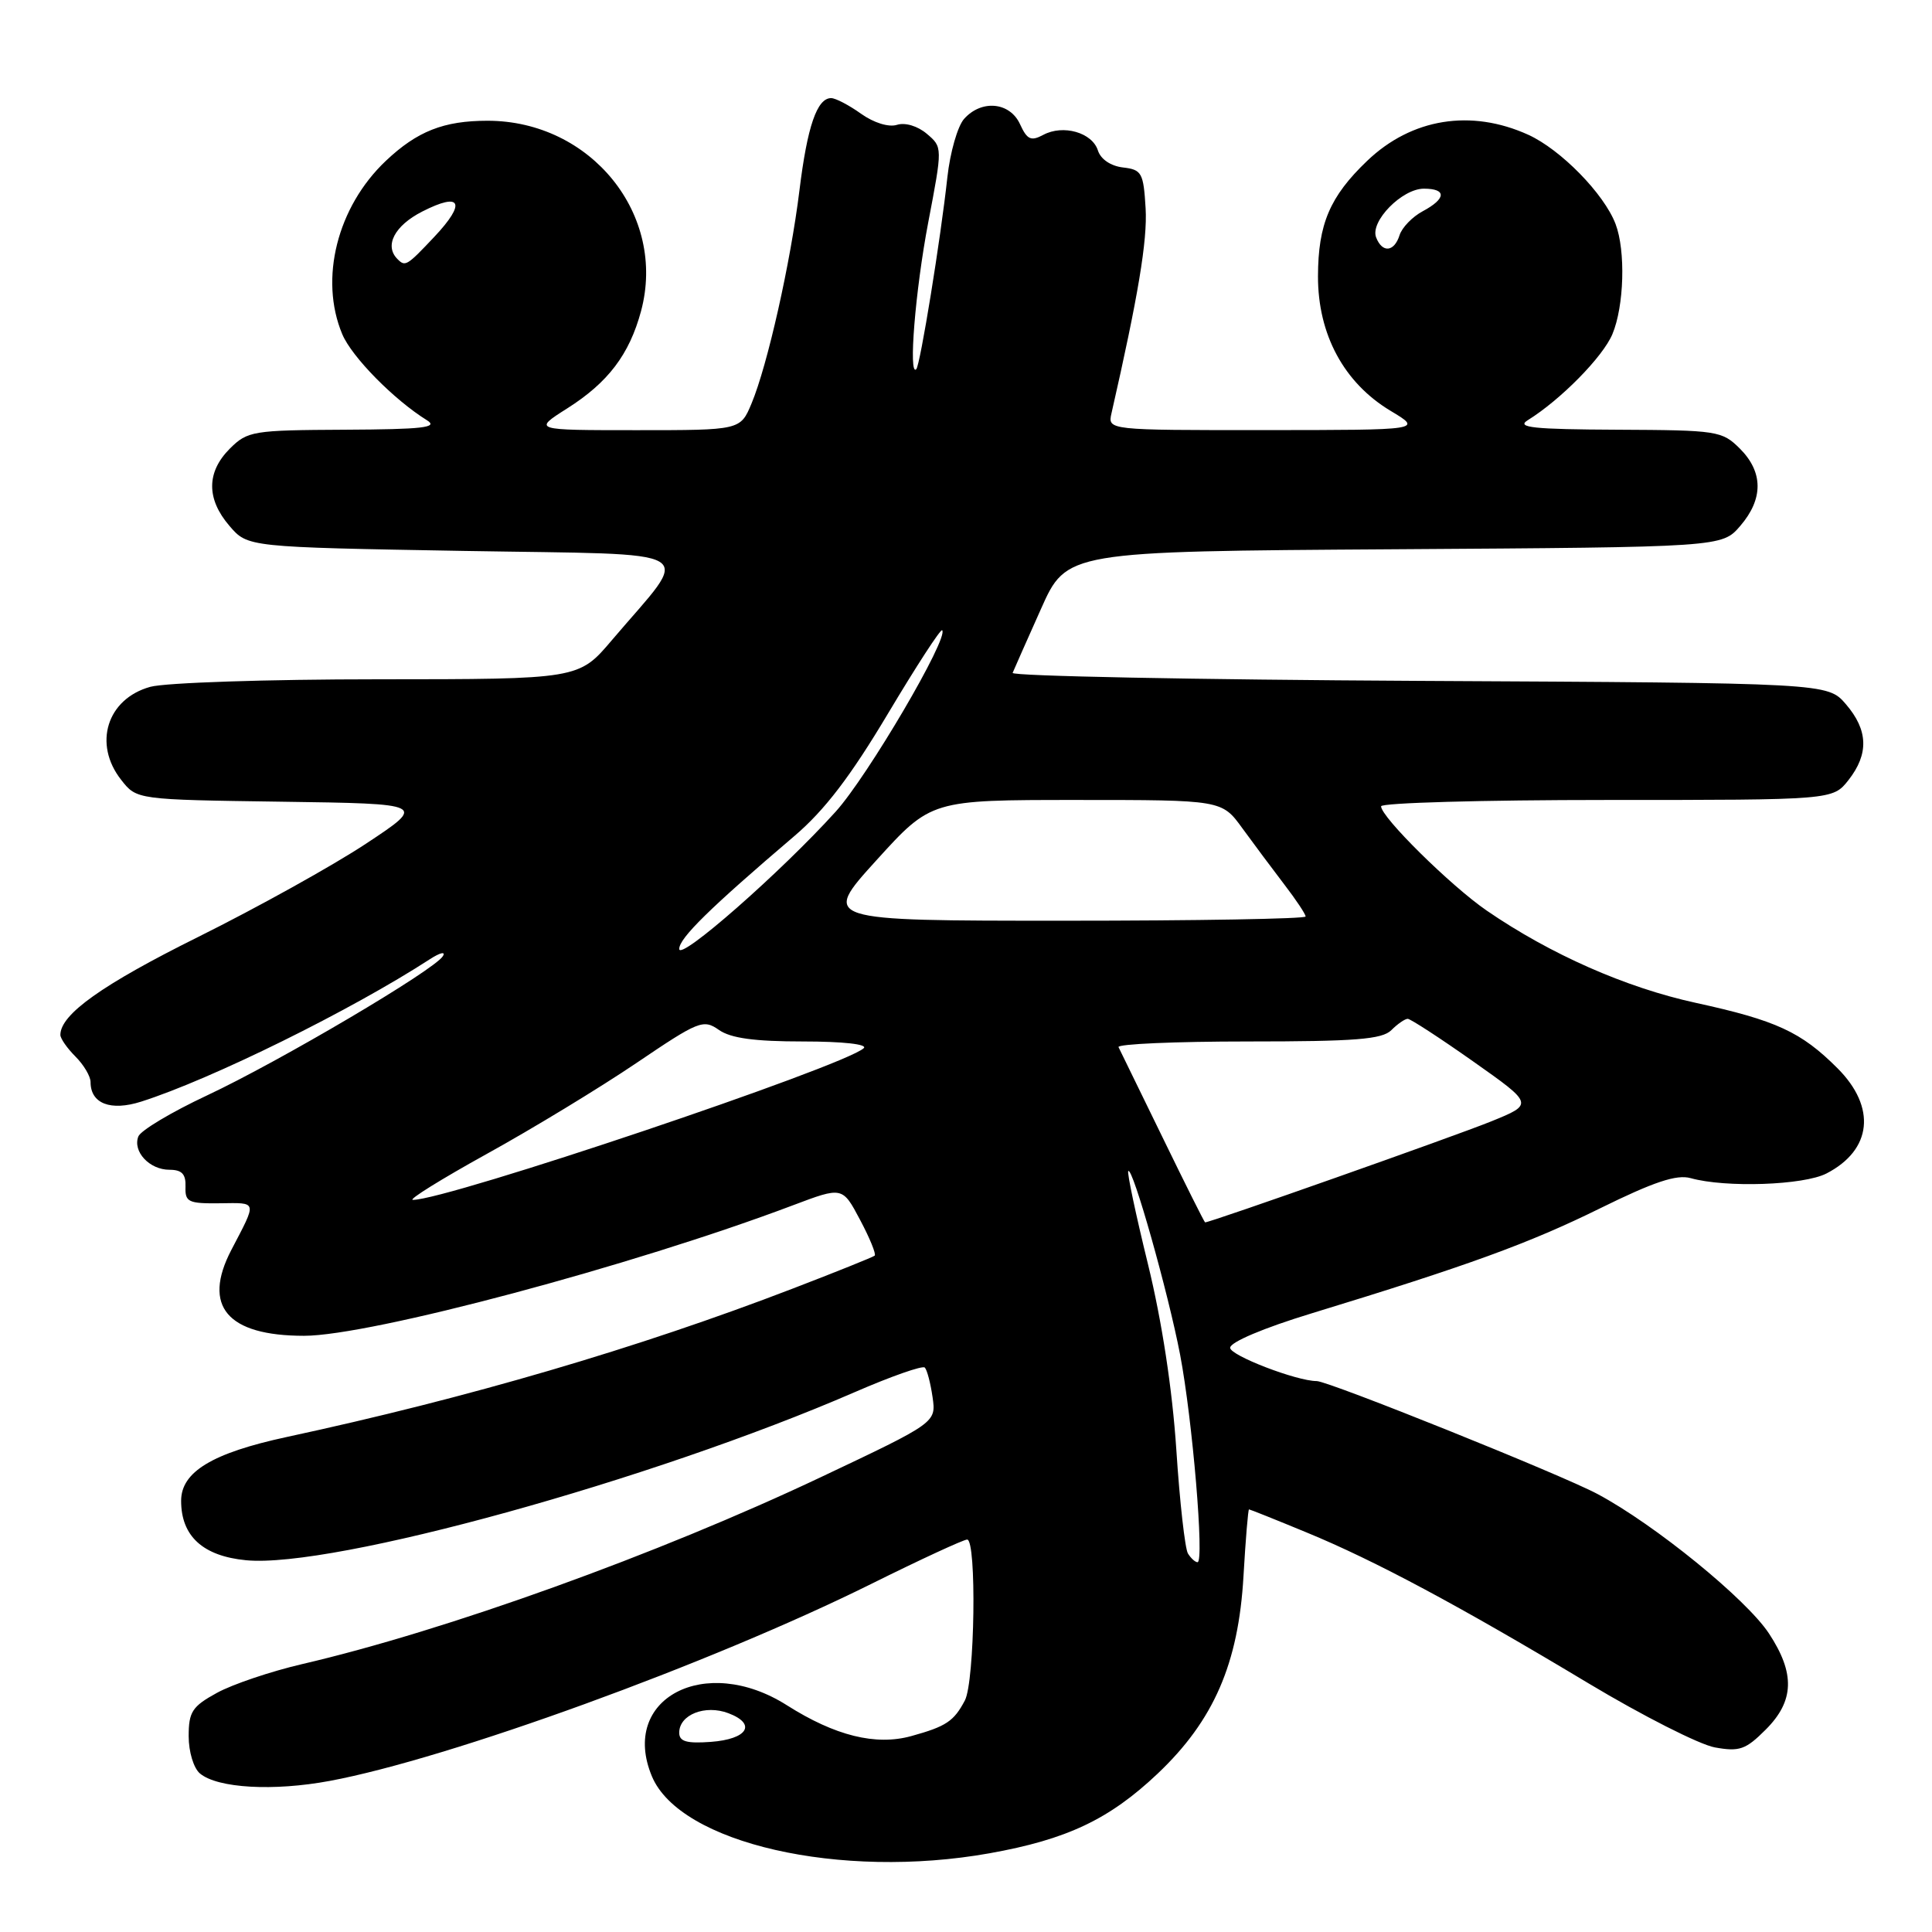 <?xml version="1.0" encoding="UTF-8" standalone="no"?>
<!DOCTYPE svg PUBLIC "-//W3C//DTD SVG 1.1//EN" "http://www.w3.org/Graphics/SVG/1.1/DTD/svg11.dtd" >
<svg xmlns="http://www.w3.org/2000/svg" xmlns:xlink="http://www.w3.org/1999/xlink" version="1.1" viewBox="0 0 256 256">
 <g >
 <path fill="currentColor"
d=" M 131.11 245.57 C 141.36 243.74 146.97 241.09 153.38 235.03 C 160.83 227.98 164.11 220.43 164.77 208.82 C 165.05 203.97 165.38 200.00 165.50 200.00 C 165.62 200.00 169.05 201.37 173.11 203.05 C 182.15 206.77 193.38 212.78 210.50 223.06 C 217.65 227.35 225.17 231.16 227.22 231.54 C 230.49 232.13 231.31 231.84 233.97 229.18 C 237.76 225.39 237.88 221.74 234.40 216.45 C 231.41 211.90 219.29 202.03 211.69 197.97 C 206.98 195.44 176.03 183.00 174.47 183.00 C 171.81 183.00 163.00 179.61 163.00 178.59 C 163.00 177.84 167.45 175.96 173.75 174.04 C 194.57 167.68 202.59 164.76 212.02 160.11 C 219.14 156.60 222.16 155.59 224.02 156.11 C 228.67 157.41 239.00 157.05 242.02 155.49 C 248.06 152.37 248.65 146.72 243.48 141.55 C 238.66 136.73 235.37 135.21 224.69 132.88 C 215.45 130.87 205.43 126.45 197.00 120.66 C 192.25 117.40 183.00 108.27 183.00 106.84 C 183.00 106.38 196.47 106.00 212.93 106.00 C 242.85 106.00 242.85 106.00 244.93 103.37 C 247.65 99.90 247.55 96.75 244.59 93.31 C 242.17 90.50 242.17 90.50 188.01 90.22 C 158.23 90.06 134.00 89.58 134.18 89.16 C 134.35 88.73 136.04 84.93 137.92 80.72 C 141.33 73.06 141.33 73.06 184.75 72.78 C 228.17 72.50 228.17 72.50 230.59 69.69 C 233.67 66.11 233.65 62.56 230.55 59.45 C 228.18 57.09 227.57 57.00 214.30 56.94 C 203.20 56.89 200.88 56.65 202.42 55.69 C 206.79 52.98 212.39 47.29 213.65 44.28 C 215.21 40.56 215.42 33.23 214.07 29.68 C 212.55 25.68 206.81 19.82 202.51 17.86 C 194.91 14.41 187.05 15.68 181.16 21.31 C 176.21 26.04 174.66 29.69 174.64 36.59 C 174.62 44.32 178.08 50.73 184.26 54.44 C 188.50 56.98 188.50 56.98 167.63 56.99 C 146.77 57.00 146.77 57.00 147.28 54.75 C 150.81 39.27 152.05 31.87 151.80 27.61 C 151.52 22.89 151.29 22.48 148.80 22.19 C 147.18 22.00 145.85 21.10 145.48 19.94 C 144.73 17.56 140.87 16.46 138.24 17.87 C 136.61 18.74 136.10 18.51 135.16 16.46 C 133.82 13.52 130.06 13.16 127.75 15.75 C 126.89 16.71 125.89 20.20 125.53 23.50 C 124.66 31.55 121.93 48.40 121.41 48.92 C 120.35 49.99 121.28 38.48 122.99 29.50 C 124.90 19.50 124.90 19.50 122.81 17.73 C 121.60 16.70 119.94 16.20 118.86 16.54 C 117.77 16.89 115.79 16.28 114.09 15.07 C 112.50 13.93 110.71 13.00 110.13 13.00 C 108.26 13.00 106.97 16.75 105.93 25.23 C 104.75 34.83 101.70 48.39 99.58 53.47 C 98.10 57.00 98.10 57.00 84.36 57.00 C 70.61 57.00 70.61 57.00 75.15 54.12 C 80.58 50.68 83.39 46.97 84.94 41.23 C 88.37 28.47 78.32 16.00 64.60 16.00 C 58.79 16.00 55.28 17.39 51.13 21.31 C 44.68 27.41 42.28 36.95 45.35 44.28 C 46.61 47.29 52.21 52.98 56.58 55.69 C 58.13 56.65 56.03 56.89 45.70 56.94 C 33.49 57.00 32.80 57.11 30.45 59.45 C 27.35 62.56 27.33 66.11 30.41 69.69 C 32.82 72.50 32.82 72.50 61.45 73.00 C 93.79 73.56 91.71 72.31 81.09 84.81 C 76.69 90.00 76.69 90.00 50.09 90.01 C 35.47 90.01 21.88 90.46 19.91 91.01 C 14.17 92.60 12.31 98.58 16.06 103.34 C 18.11 105.96 18.11 105.96 37.31 106.23 C 56.50 106.50 56.50 106.50 48.50 111.79 C 44.10 114.70 34.07 120.27 26.22 124.17 C 13.54 130.47 8.00 134.41 8.00 137.13 C 8.00 137.61 8.90 138.90 10.00 140.00 C 11.10 141.10 12.00 142.62 12.00 143.38 C 12.00 146.24 14.66 147.26 18.71 145.97 C 28.01 143.01 46.54 133.86 56.96 127.10 C 58.32 126.22 59.09 126.04 58.68 126.70 C 57.55 128.54 37.06 140.63 27.43 145.15 C 22.73 147.35 18.63 149.80 18.33 150.59 C 17.56 152.59 19.81 155.00 22.45 155.00 C 24.10 155.00 24.64 155.57 24.58 157.25 C 24.51 159.28 24.96 159.49 29.14 159.44 C 34.17 159.38 34.09 159.04 30.64 165.65 C 26.78 173.08 30.11 177.00 40.29 177.00 C 49.08 177.00 83.88 167.71 105.06 159.71 C 111.63 157.23 111.63 157.23 113.96 161.63 C 115.25 164.05 116.12 166.19 115.90 166.38 C 115.68 166.57 110.78 168.54 105.00 170.76 C 84.53 178.63 61.98 185.25 37.99 190.41 C 28.12 192.54 24.00 195.03 24.00 198.87 C 24.00 203.55 26.89 206.19 32.61 206.74 C 44.04 207.84 86.34 196.15 113.25 184.47 C 118.06 182.38 122.24 180.91 122.54 181.21 C 122.84 181.51 123.30 183.27 123.57 185.13 C 124.05 188.50 124.05 188.50 108.77 195.73 C 87.18 205.95 59.07 216.08 40.00 220.51 C 35.88 221.47 30.81 223.18 28.75 224.31 C 25.46 226.11 25.00 226.83 25.00 230.06 C 25.00 232.13 25.66 234.30 26.50 235.00 C 28.84 236.95 36.24 237.37 43.69 235.98 C 59.45 233.05 94.17 220.43 115.40 209.90 C 121.94 206.65 127.68 204.00 128.15 204.00 C 129.43 204.00 129.17 222.81 127.85 225.32 C 126.39 228.08 125.38 228.76 120.75 230.04 C 116.04 231.34 110.66 230.01 104.26 225.95 C 93.43 219.08 82.08 225.07 86.38 235.37 C 90.09 244.25 111.34 249.10 131.11 245.57 Z  M 90.00 229.59 C 90.00 227.20 93.44 225.84 96.52 227.01 C 100.30 228.44 99.06 230.45 94.17 230.81 C 90.97 231.04 90.00 230.76 90.00 229.59 Z  M 157.41 205.85 C 157.02 205.22 156.32 199.03 155.87 192.10 C 155.34 184.11 153.97 175.11 152.11 167.50 C 150.49 160.90 149.32 155.35 149.50 155.17 C 150.08 154.58 154.79 171.26 156.37 179.50 C 158.01 188.09 159.60 207.00 158.68 207.00 C 158.37 207.00 157.80 206.48 157.41 205.85 Z  M 154.05 150.72 C 151.05 144.55 148.42 139.16 148.21 138.75 C 148.00 138.34 155.71 138.00 165.35 138.00 C 179.58 138.00 183.14 137.72 184.36 136.50 C 185.18 135.68 186.16 135.00 186.53 135.00 C 186.89 135.00 190.80 137.54 195.21 140.65 C 203.22 146.30 203.22 146.30 197.59 148.59 C 192.73 150.56 160.18 162.05 159.68 161.97 C 159.58 161.95 157.05 156.89 154.05 150.72 Z  M 64.50 152.90 C 70.55 149.56 79.45 144.15 84.29 140.88 C 92.59 135.26 93.19 135.02 95.26 136.47 C 96.83 137.57 99.98 138.00 106.42 138.00 C 111.70 138.00 115.01 138.37 114.45 138.89 C 111.87 141.29 59.21 159.02 54.71 158.99 C 54.04 158.99 58.45 156.25 64.50 152.90 Z  M 90.00 125.74 C 90.00 124.31 94.05 120.33 105.27 110.77 C 109.28 107.35 112.70 102.87 117.64 94.59 C 121.40 88.29 124.64 83.30 124.84 83.51 C 125.78 84.45 114.98 102.85 110.73 107.55 C 103.46 115.59 90.00 127.40 90.00 125.74 Z  M 116.12 114.00 C 123.38 106.00 123.38 106.00 142.64 106.00 C 161.90 106.00 161.90 106.00 164.62 109.75 C 166.12 111.81 168.62 115.16 170.17 117.19 C 171.73 119.22 173.00 121.13 173.00 121.44 C 173.00 121.75 158.57 122.00 140.93 122.00 C 108.86 122.00 108.86 122.00 116.12 114.00 Z  M 52.67 34.33 C 50.89 32.56 52.28 29.90 55.95 28.03 C 61.12 25.39 61.82 26.85 57.55 31.38 C 53.91 35.24 53.70 35.37 52.67 34.33 Z  M 182.34 31.45 C 181.53 29.33 185.78 25.00 188.67 25.00 C 191.71 25.00 191.64 26.32 188.52 27.99 C 187.15 28.72 185.77 30.15 185.45 31.16 C 184.74 33.41 183.15 33.55 182.34 31.45 Z "/>
</g>
</svg>